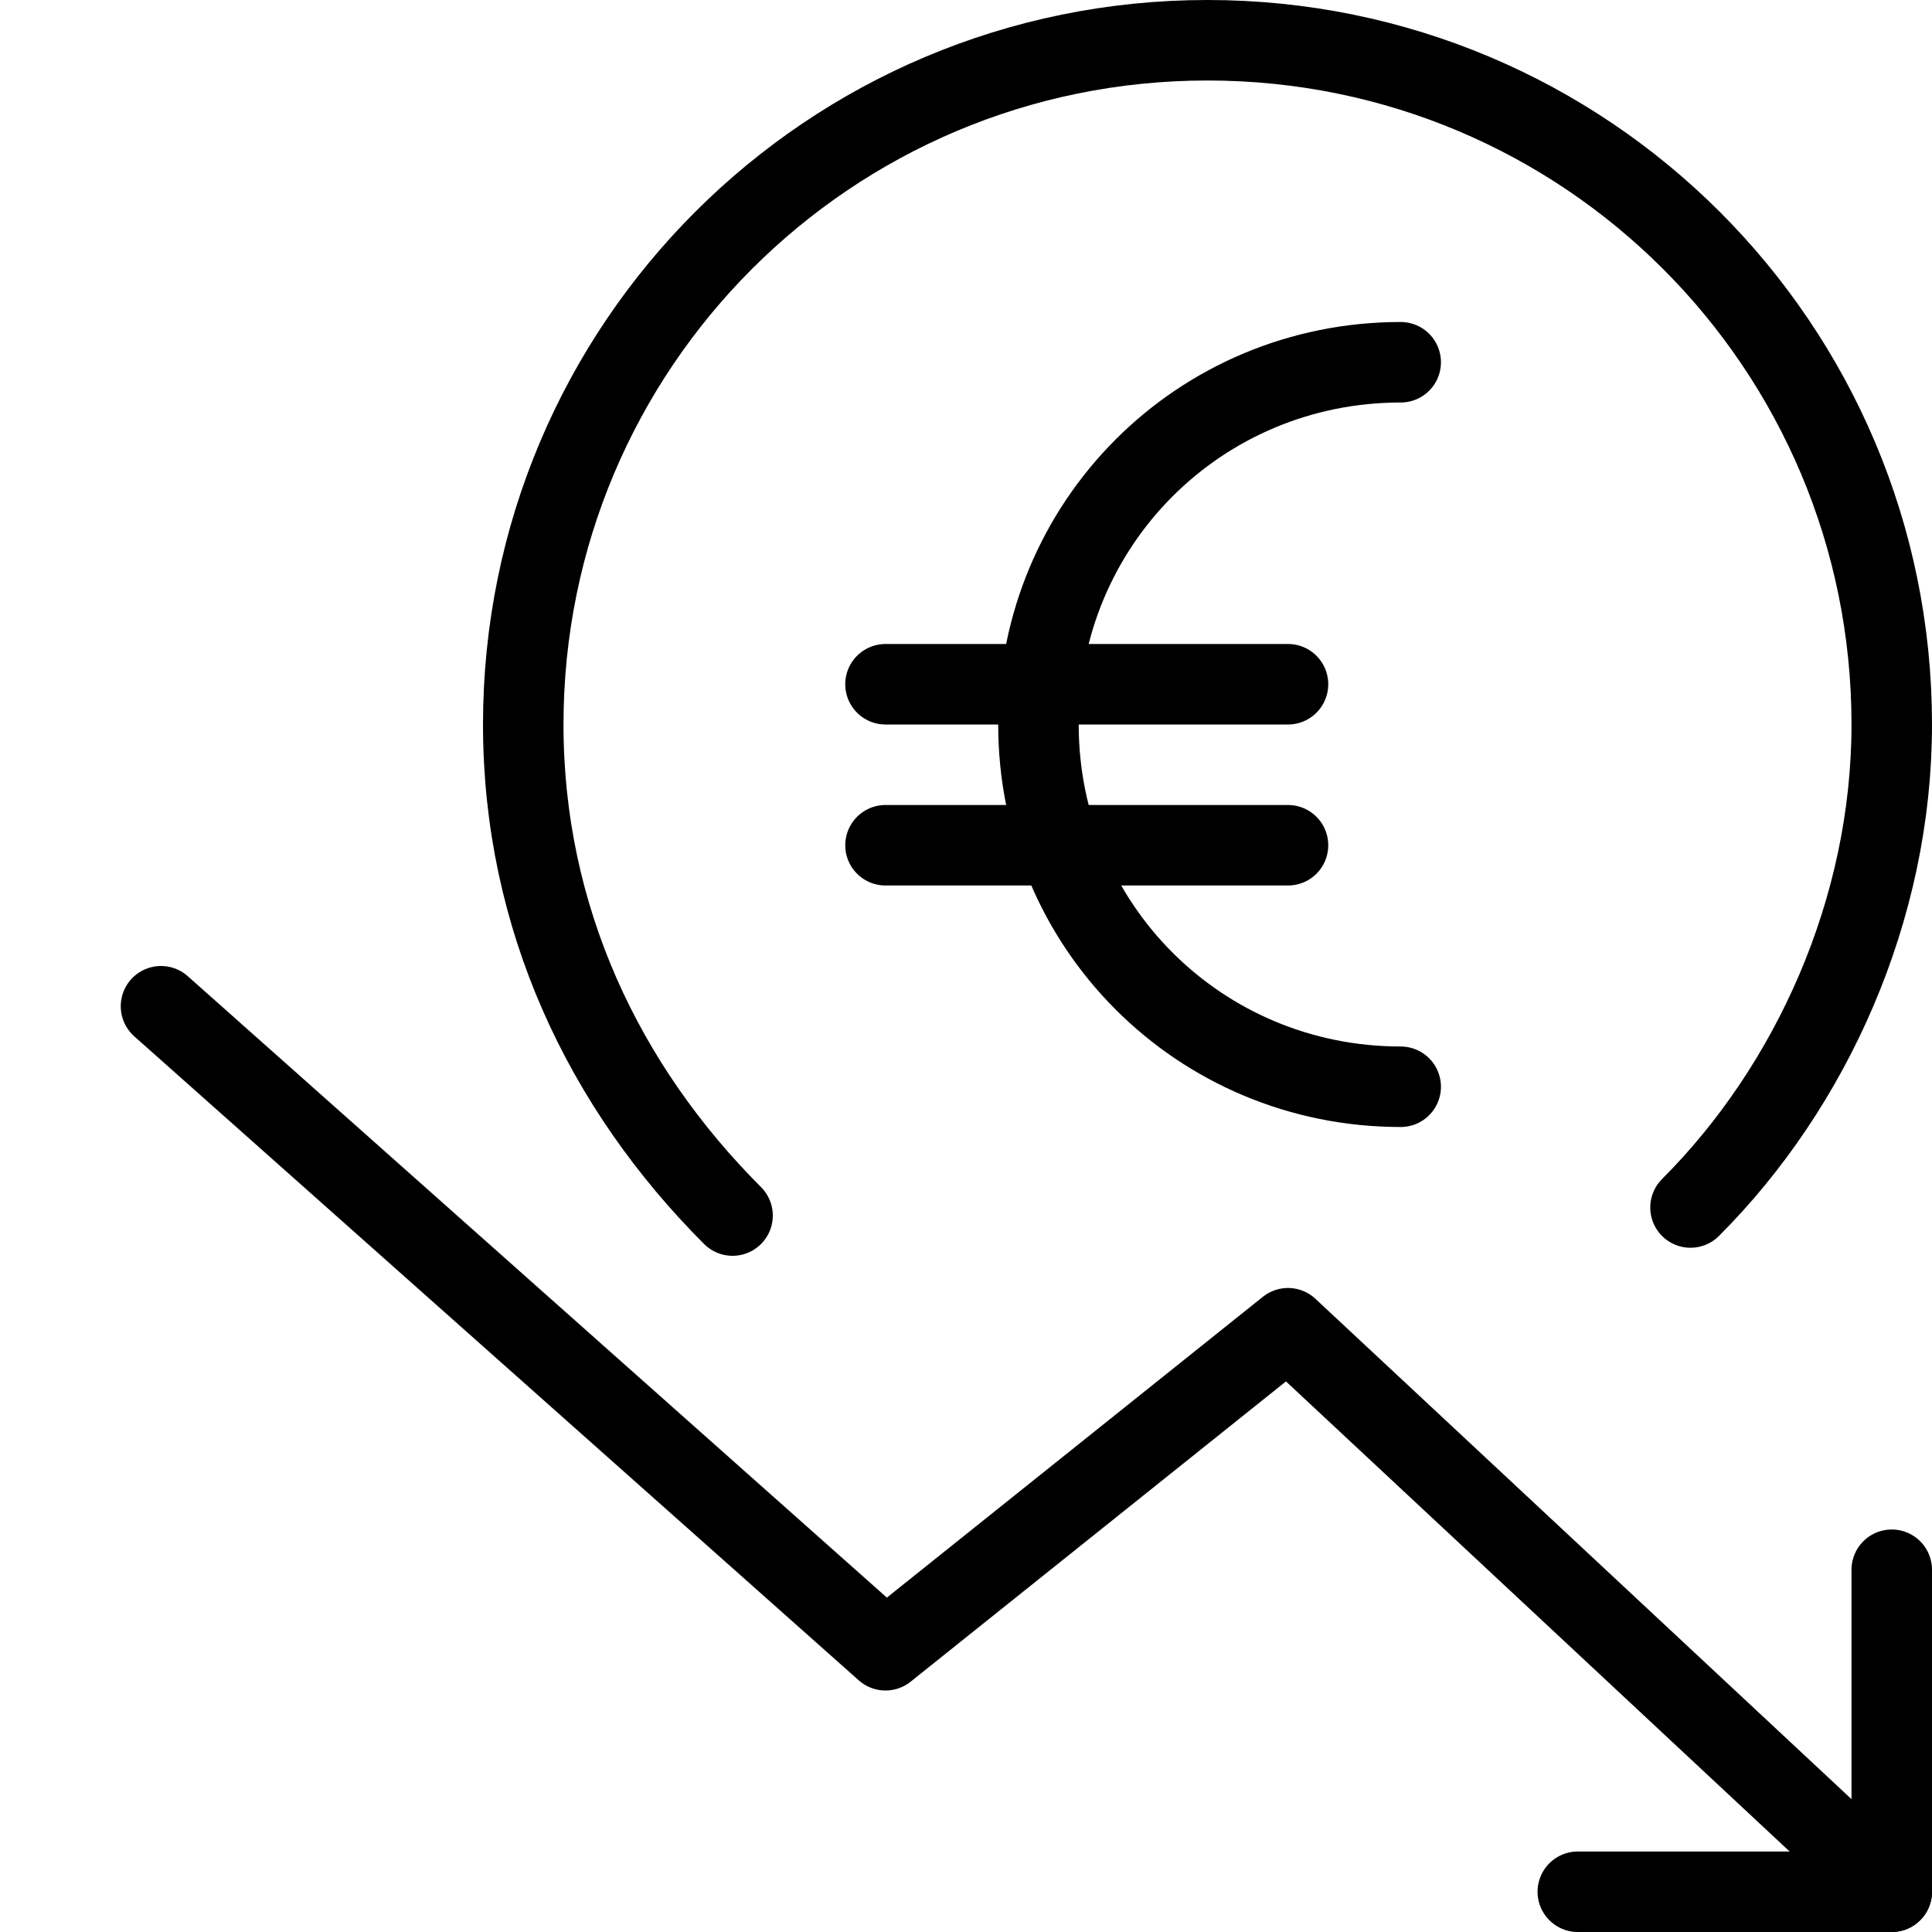 <?xml version="1.0" encoding="utf-8"?>
<!-- Generator: Adobe Illustrator 19.2.0, SVG Export Plug-In . SVG Version: 6.00 Build 0)  -->
<svg version="1.1" id="Layer_1" xmlns="http://www.w3.org/2000/svg" xmlns:xlink="http://www.w3.org/1999/xlink" x="0px" y="0px"
	 viewBox="0 0 24 24" style="enable-background:new 0 0 24 24;" xml:space="preserve">
<style type="text/css">
	.st0{display:none;}
	.st1{display:inline;}
	.st2{fill:none;stroke:#000000;stroke-linecap:round;stroke-linejoin:round;stroke-miterlimit:10;}
</style>
<g id="Filled_Icon" class="st0">
	<g class="st1">
		<path d="M23.5,19c-0.3,0-0.5,0.2-0.5,0.5v2.8l-6.7-6.2c-0.2-0.2-0.5-0.2-0.7,0L11,19.9l-8.7-7.7c-0.2-0.2-0.5-0.2-0.7,0
			c-0.2,0.2-0.2,0.5,0,0.7l9,8c0.2,0.2,0.5,0.2,0.6,0l4.7-3.7l6.2,5.8h-2.7c-0.3,0-0.5,0.2-0.5,0.5c0,0.3,0.2,0.5,0.5,0.5h3.9
			c0.3,0,0.5-0.2,0.5-0.5v-4C24,19.2,23.8,19,23.5,19z"/>
		<path d="M15,0c-5,0-9,4-9,9c0,4,2.6,7.4,6.3,8.6l2.8-2.2c0.6-0.5,1.4-0.4,2,0.1l1.8,1.7c3-1.4,5.2-4.5,5.2-8.1C24,4,20,0,15,0z
			 M16,7.5c0.3,0,0.5,0.2,0.5,0.5c0,0.3-0.2,0.5-0.5,0.5h-2.7c0,0.3,0.1,0.7,0.1,1H16c0.3,0,0.5,0.2,0.5,0.5c0,0.3-0.2,0.5-0.5,0.5
			h-2.1c0.7,1.2,2,2,3.5,2c0.3,0,0.5,0.2,0.5,0.5c0,0.3-0.2,0.5-0.5,0.5c-2,0-3.8-1.2-4.6-3H11c-0.3,0-0.5-0.2-0.5-0.5
			c0-0.3,0.2-0.5,0.5-0.5h1.4c-0.1-0.3-0.1-0.7-0.1-1H11c-0.3,0-0.5-0.2-0.5-0.5c0-0.3,0.2-0.5,0.5-0.5h1.4c0.5-2.3,2.5-4,4.9-4
			c0.3,0,0.5,0.2,0.5,0.5c0,0.3-0.2,0.5-0.5,0.5c-1.9,0-3.4,1.3-3.9,3H16z"/>
	</g>
</g>
<g id="Outline_Icons">
	<g>
		<polyline class="st2" points="2,12.5 11,20.5 16,16.5 23.5,23.5 		"/>
		<polyline class="st2" points="19.6,23.5 23.5,23.5 23.5,19.5 		"/>
		<path class="st2" d="M9.1,15.1C7.5,13.5,6.5,11.4,6.5,9c0-4.7,3.8-8.5,8.5-8.5c4.7,0,8.5,3.8,8.5,8.5c0,2.3-1,4.5-2.5,6"/>
		<line class="st2" x1="11" y1="10.5" x2="16" y2="10.5"/>
		<line class="st2" x1="11" y1="8.5" x2="16" y2="8.5"/>
		<path class="st2" d="M17.4,4.5c-2.5,0-4.5,2-4.5,4.5c0,2.5,2,4.5,4.5,4.5"/>
	</g>
</g>
</svg>
